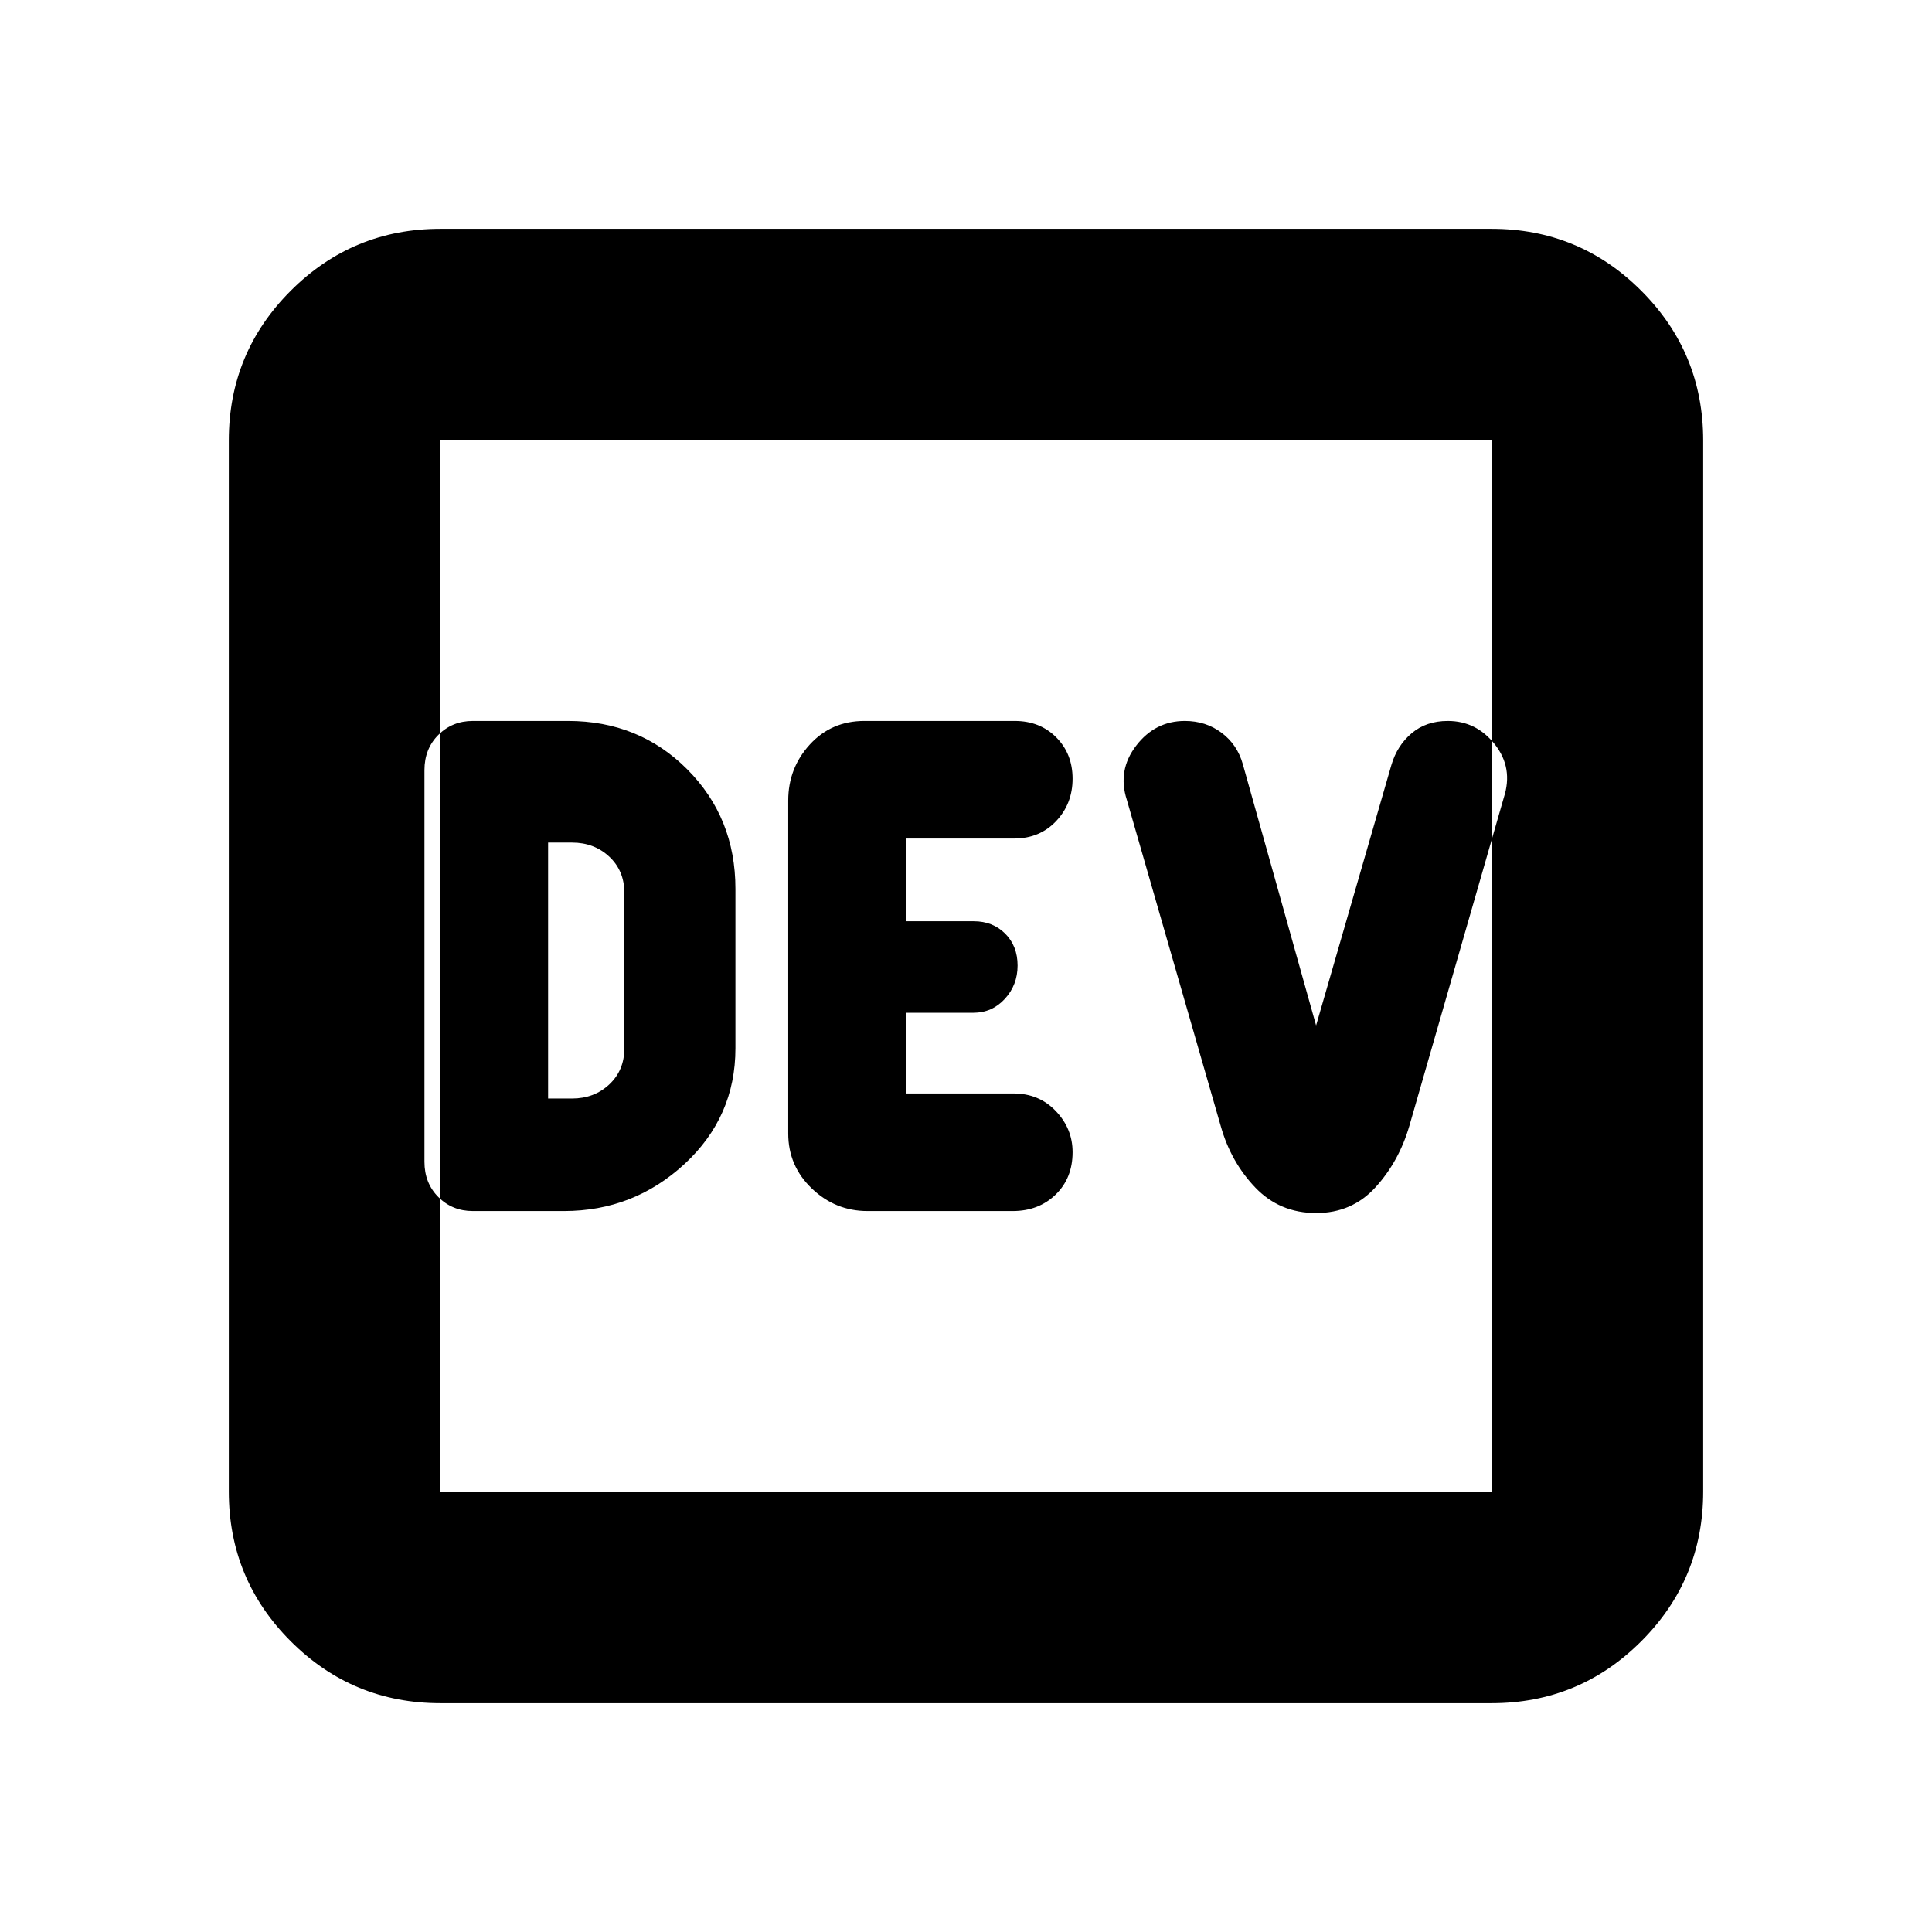 <svg xmlns="http://www.w3.org/2000/svg" height="20" viewBox="0 -960 960 960" width="20"><path d="M280.24-358.24q34.58 0 59.89-23.37 25.3-23.38 25.3-57.54v-79.18q0-35.37-23.95-59.4-23.96-24.03-59.24-24.03h-47.33q-10.16 0-17.08 6.92-6.92 6.93-6.92 17.51v194.62q0 10.59 6.92 17.53 6.92 6.94 17.08 6.94h45.33Zm-7.89-55.91v-127.18h11.89q11 0 18.5 7t7.5 18v77.18q0 11-7.5 18t-18.5 7h-11.89Zm158.68 55.91h72.21q12.83 0 21.27-8.15 8.45-8.16 8.45-21.11 0-11.71-8.35-20.44-8.34-8.73-21.03-8.73h-53.47v-40.09h33.55q9.27 0 15.62-6.89t6.35-16.58q0-9.69-6.16-15.85-6.15-6.16-15.63-6.16h-33.73v-41.09h53.71q12.77 0 20.96-8.65 8.18-8.66 8.18-21.07t-8.12-20.56q-8.12-8.15-20.6-8.15h-74.76q-16.35 0-27.08 11.71-10.73 11.72-10.73 27.81v165.48q0 16.09 11.72 27.31 11.71 11.21 27.64 11.21Zm222.97 1q17.81 0 29.48-12.81 11.67-12.82 16.82-30.49l46.94-163.15q4.76-14.69-4.43-26.38t-23.41-11.69q-10.7 0-17.93 6.09t-10.1 15.82l-37.41 129.39-36.42-129.87q-2.74-9.71-10.56-15.57-7.81-5.86-18.23-5.86-14.77 0-24.18 12.26-9.42 12.27-4.66 26.93l46.7 162.2q5 17.74 17.13 30.44 12.12 12.69 30.26 12.69ZM218.87-113.7q-43.63 0-74.4-30.77-30.77-30.77-30.77-74.4v-522.26q0-43.63 30.77-74.4 30.77-30.77 74.4-30.77h522.26q43.63 0 74.4 30.77 30.77 30.77 30.77 74.4v522.26q0 43.63-30.77 74.4-30.77 30.77-74.4 30.77H218.87Zm0-105.17h522.26v-522.26H218.87v522.26Zm0-522.26v522.26-522.26Z"/></svg>